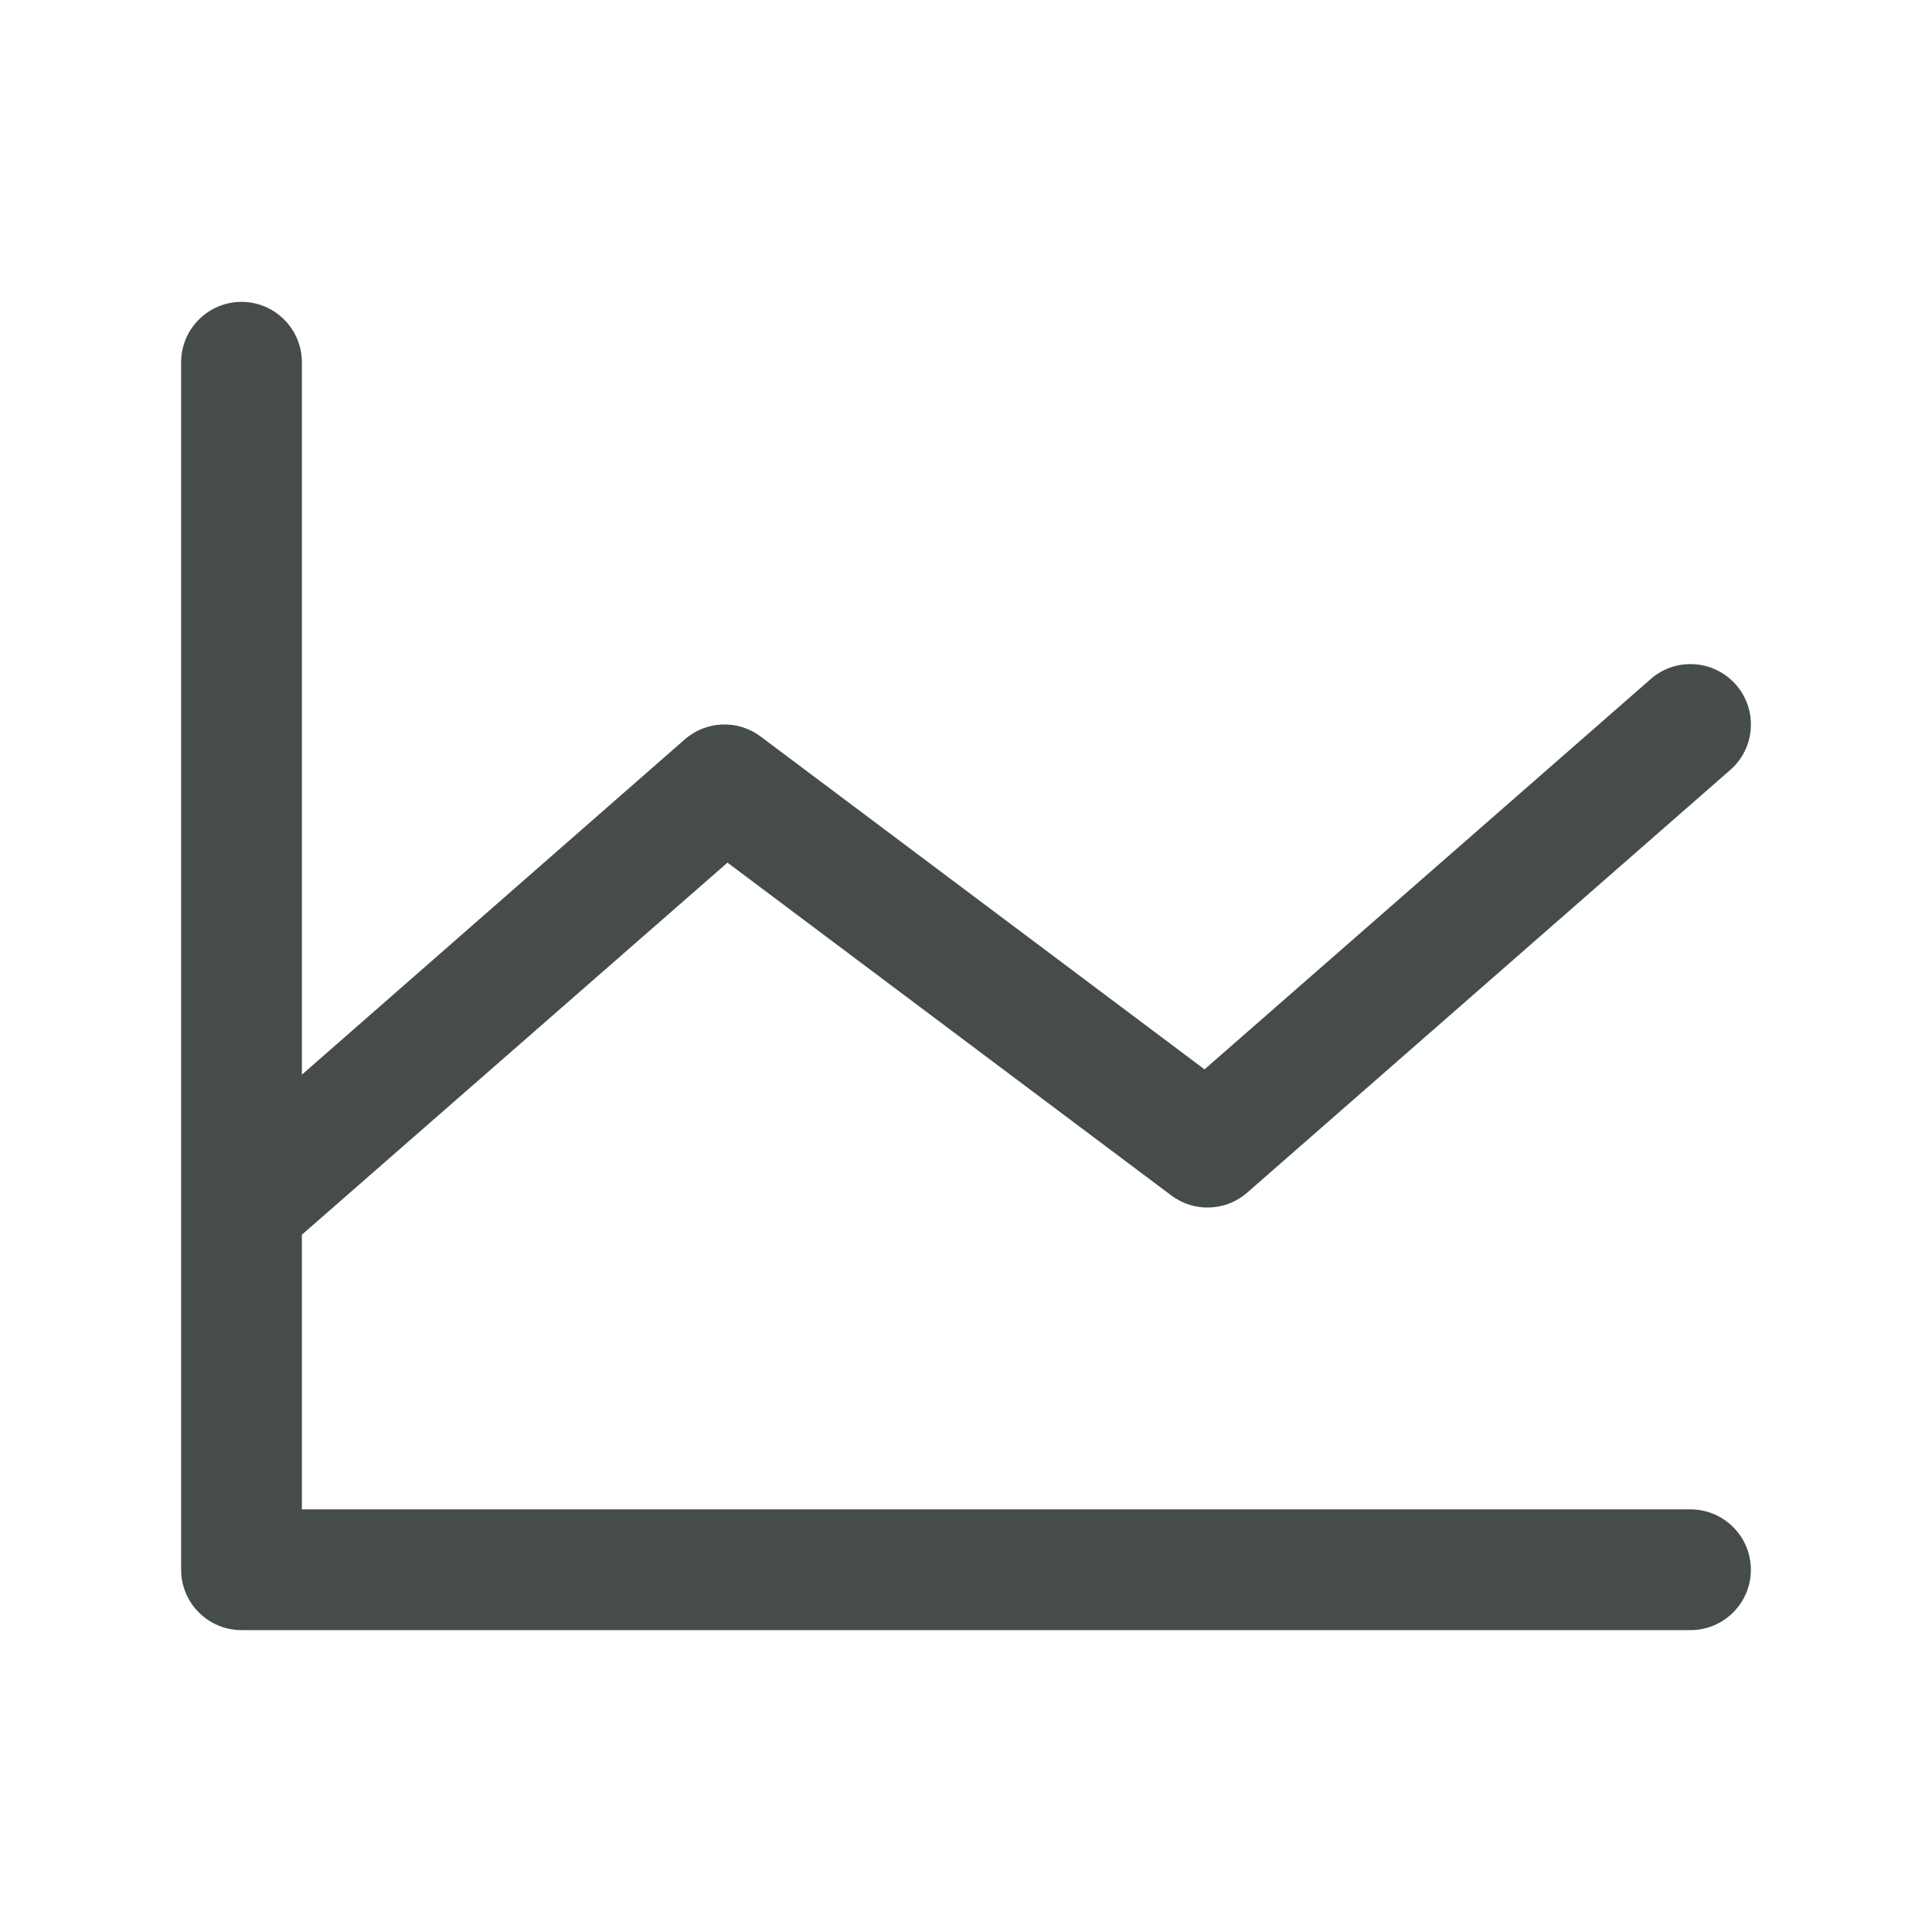 <svg width="24" height="24" viewBox="0 0 24 24" fill="none" xmlns="http://www.w3.org/2000/svg">
<path d="M21.75 19.5C21.75 19.699 21.671 19.89 21.53 20.03C21.39 20.171 21.199 20.25 21 20.25H3C2.801 20.25 2.61 20.171 2.47 20.03C2.329 19.89 2.25 19.699 2.25 19.5V4.5C2.25 4.301 2.329 4.11 2.47 3.97C2.61 3.829 2.801 3.75 3 3.75C3.199 3.75 3.39 3.829 3.53 3.97C3.671 4.11 3.75 4.301 3.75 4.5V13.35L8.503 9.188C8.633 9.073 8.797 9.007 8.97 9C9.142 8.993 9.312 9.046 9.45 9.15L14.963 13.284L20.503 8.438C20.577 8.372 20.663 8.322 20.756 8.29C20.849 8.258 20.948 8.245 21.046 8.251C21.145 8.257 21.241 8.282 21.329 8.326C21.418 8.369 21.497 8.429 21.562 8.503C21.628 8.577 21.678 8.663 21.71 8.756C21.742 8.849 21.755 8.948 21.749 9.046C21.743 9.145 21.718 9.241 21.674 9.33C21.631 9.418 21.571 9.497 21.497 9.562L15.497 14.812C15.367 14.927 15.203 14.993 15.03 15C14.858 15.007 14.688 14.954 14.55 14.85L9.037 10.716L3.75 15.338V18.75H21C21.199 18.75 21.39 18.829 21.53 18.97C21.671 19.11 21.75 19.301 21.75 19.5Z" fill="#464C4C"/>
</svg>
